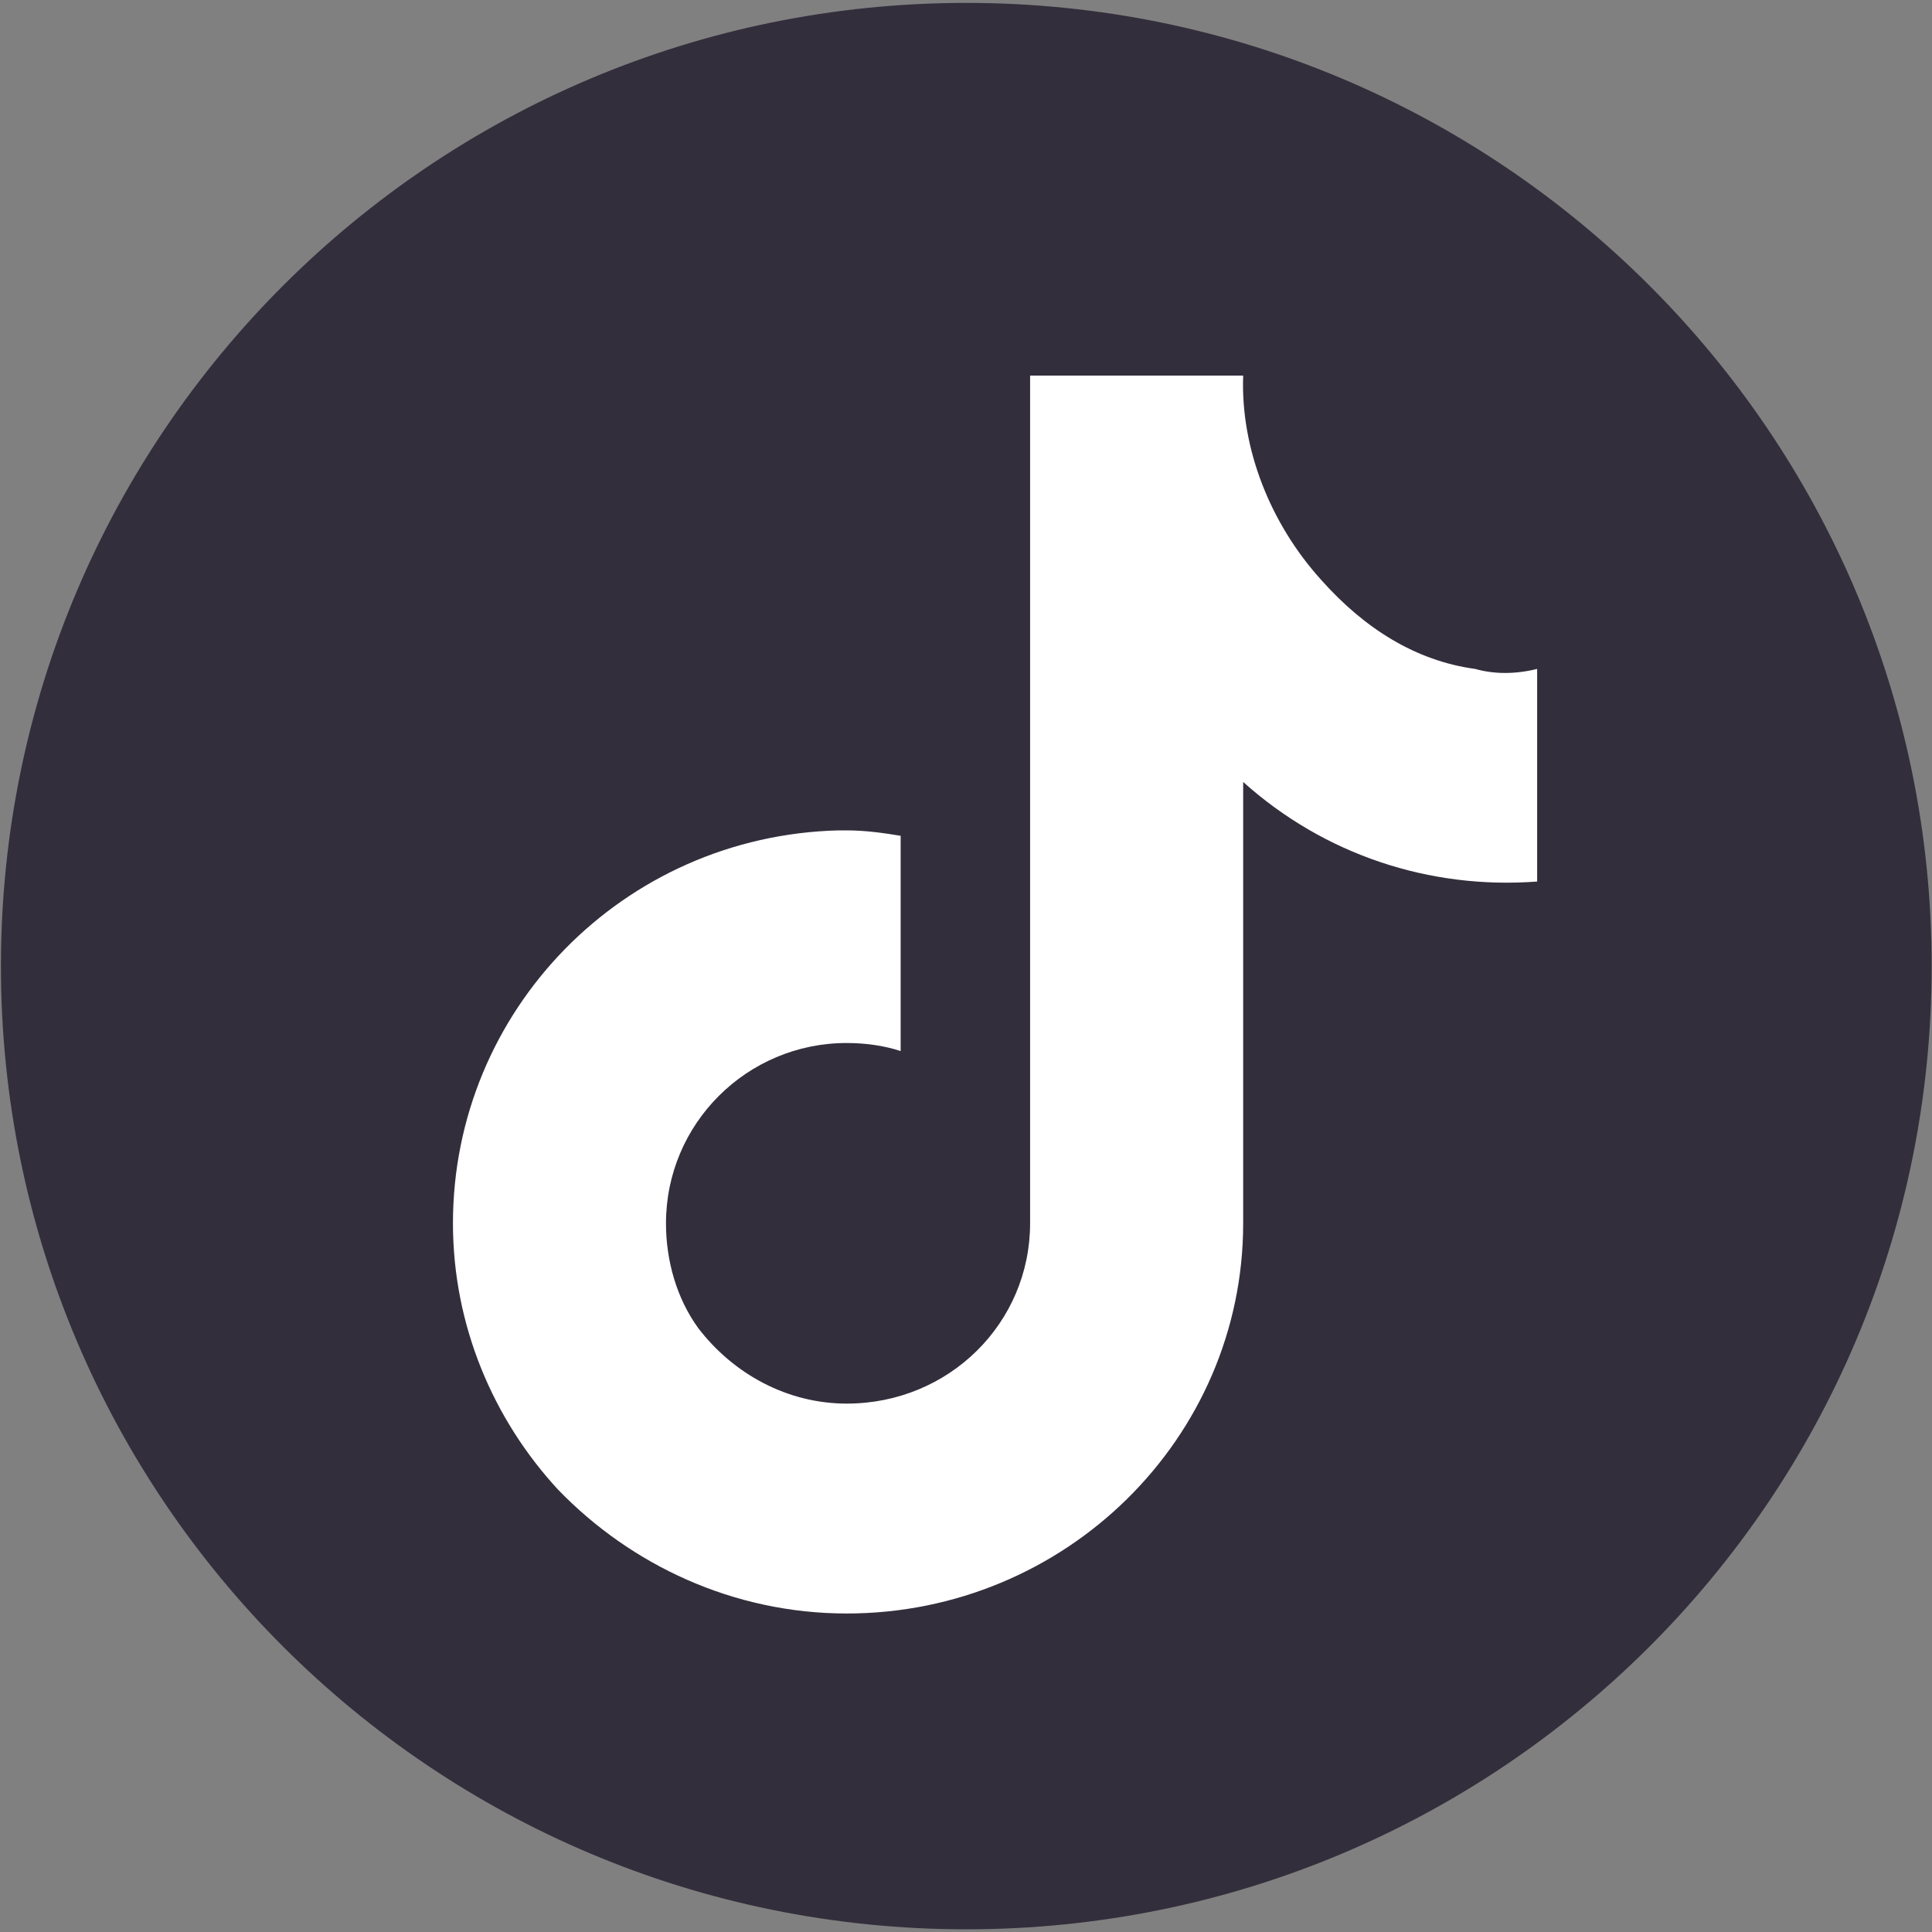 <svg width="56" height="56" viewBox="0 0 56 56" fill="none" xmlns="http://www.w3.org/2000/svg">
<rect x="0" y="0" width="56" height="56" fill="#808080" stroke="none"/>
<g clip-path="url(#clip0_1_1330)">
<path fill-rule="evenodd" clip-rule="evenodd" d="M55.99 28.003C55.99 43.422 43.462 55.922 28.009 55.922C12.555 55.922 0.027 43.422 0.027 28.003C0.027 12.584 12.555 0.084 28.009 0.084C43.462 0.084 55.99 12.584 55.99 28.003Z" fill="#332E3C"/>
<path fill-rule="evenodd" clip-rule="evenodd" d="M42.758 19.389C41.037 19.155 39.552 18.219 38.301 16.815C36.816 15.177 35.956 12.993 36.034 10.887H29.858V35.458C29.858 38.344 27.513 40.684 24.542 40.684C22.822 40.684 21.259 39.826 20.242 38.5C19.617 37.642 19.304 36.55 19.304 35.458C19.304 32.572 21.65 30.232 24.542 30.232C25.089 30.232 25.637 30.31 26.106 30.466V24.226C25.637 24.148 25.089 24.069 24.542 24.069C24.465 24.069 24.386 24.069 24.308 24.069C18.053 24.226 13.129 29.296 13.129 35.458C13.129 38.422 14.301 41.152 16.178 43.18C18.288 45.364 21.259 46.768 24.542 46.768C30.875 46.768 36.034 41.698 36.034 35.458V22.666C38.38 24.771 41.429 25.786 44.555 25.552V19.389C43.93 19.545 43.304 19.545 42.758 19.389Z" fill="white"/>
</g>
<defs>
<clipPath id="clip0_1_1330">
<rect width="56" height="56" fill="white"/>
</clipPath>
</defs>
</svg>
